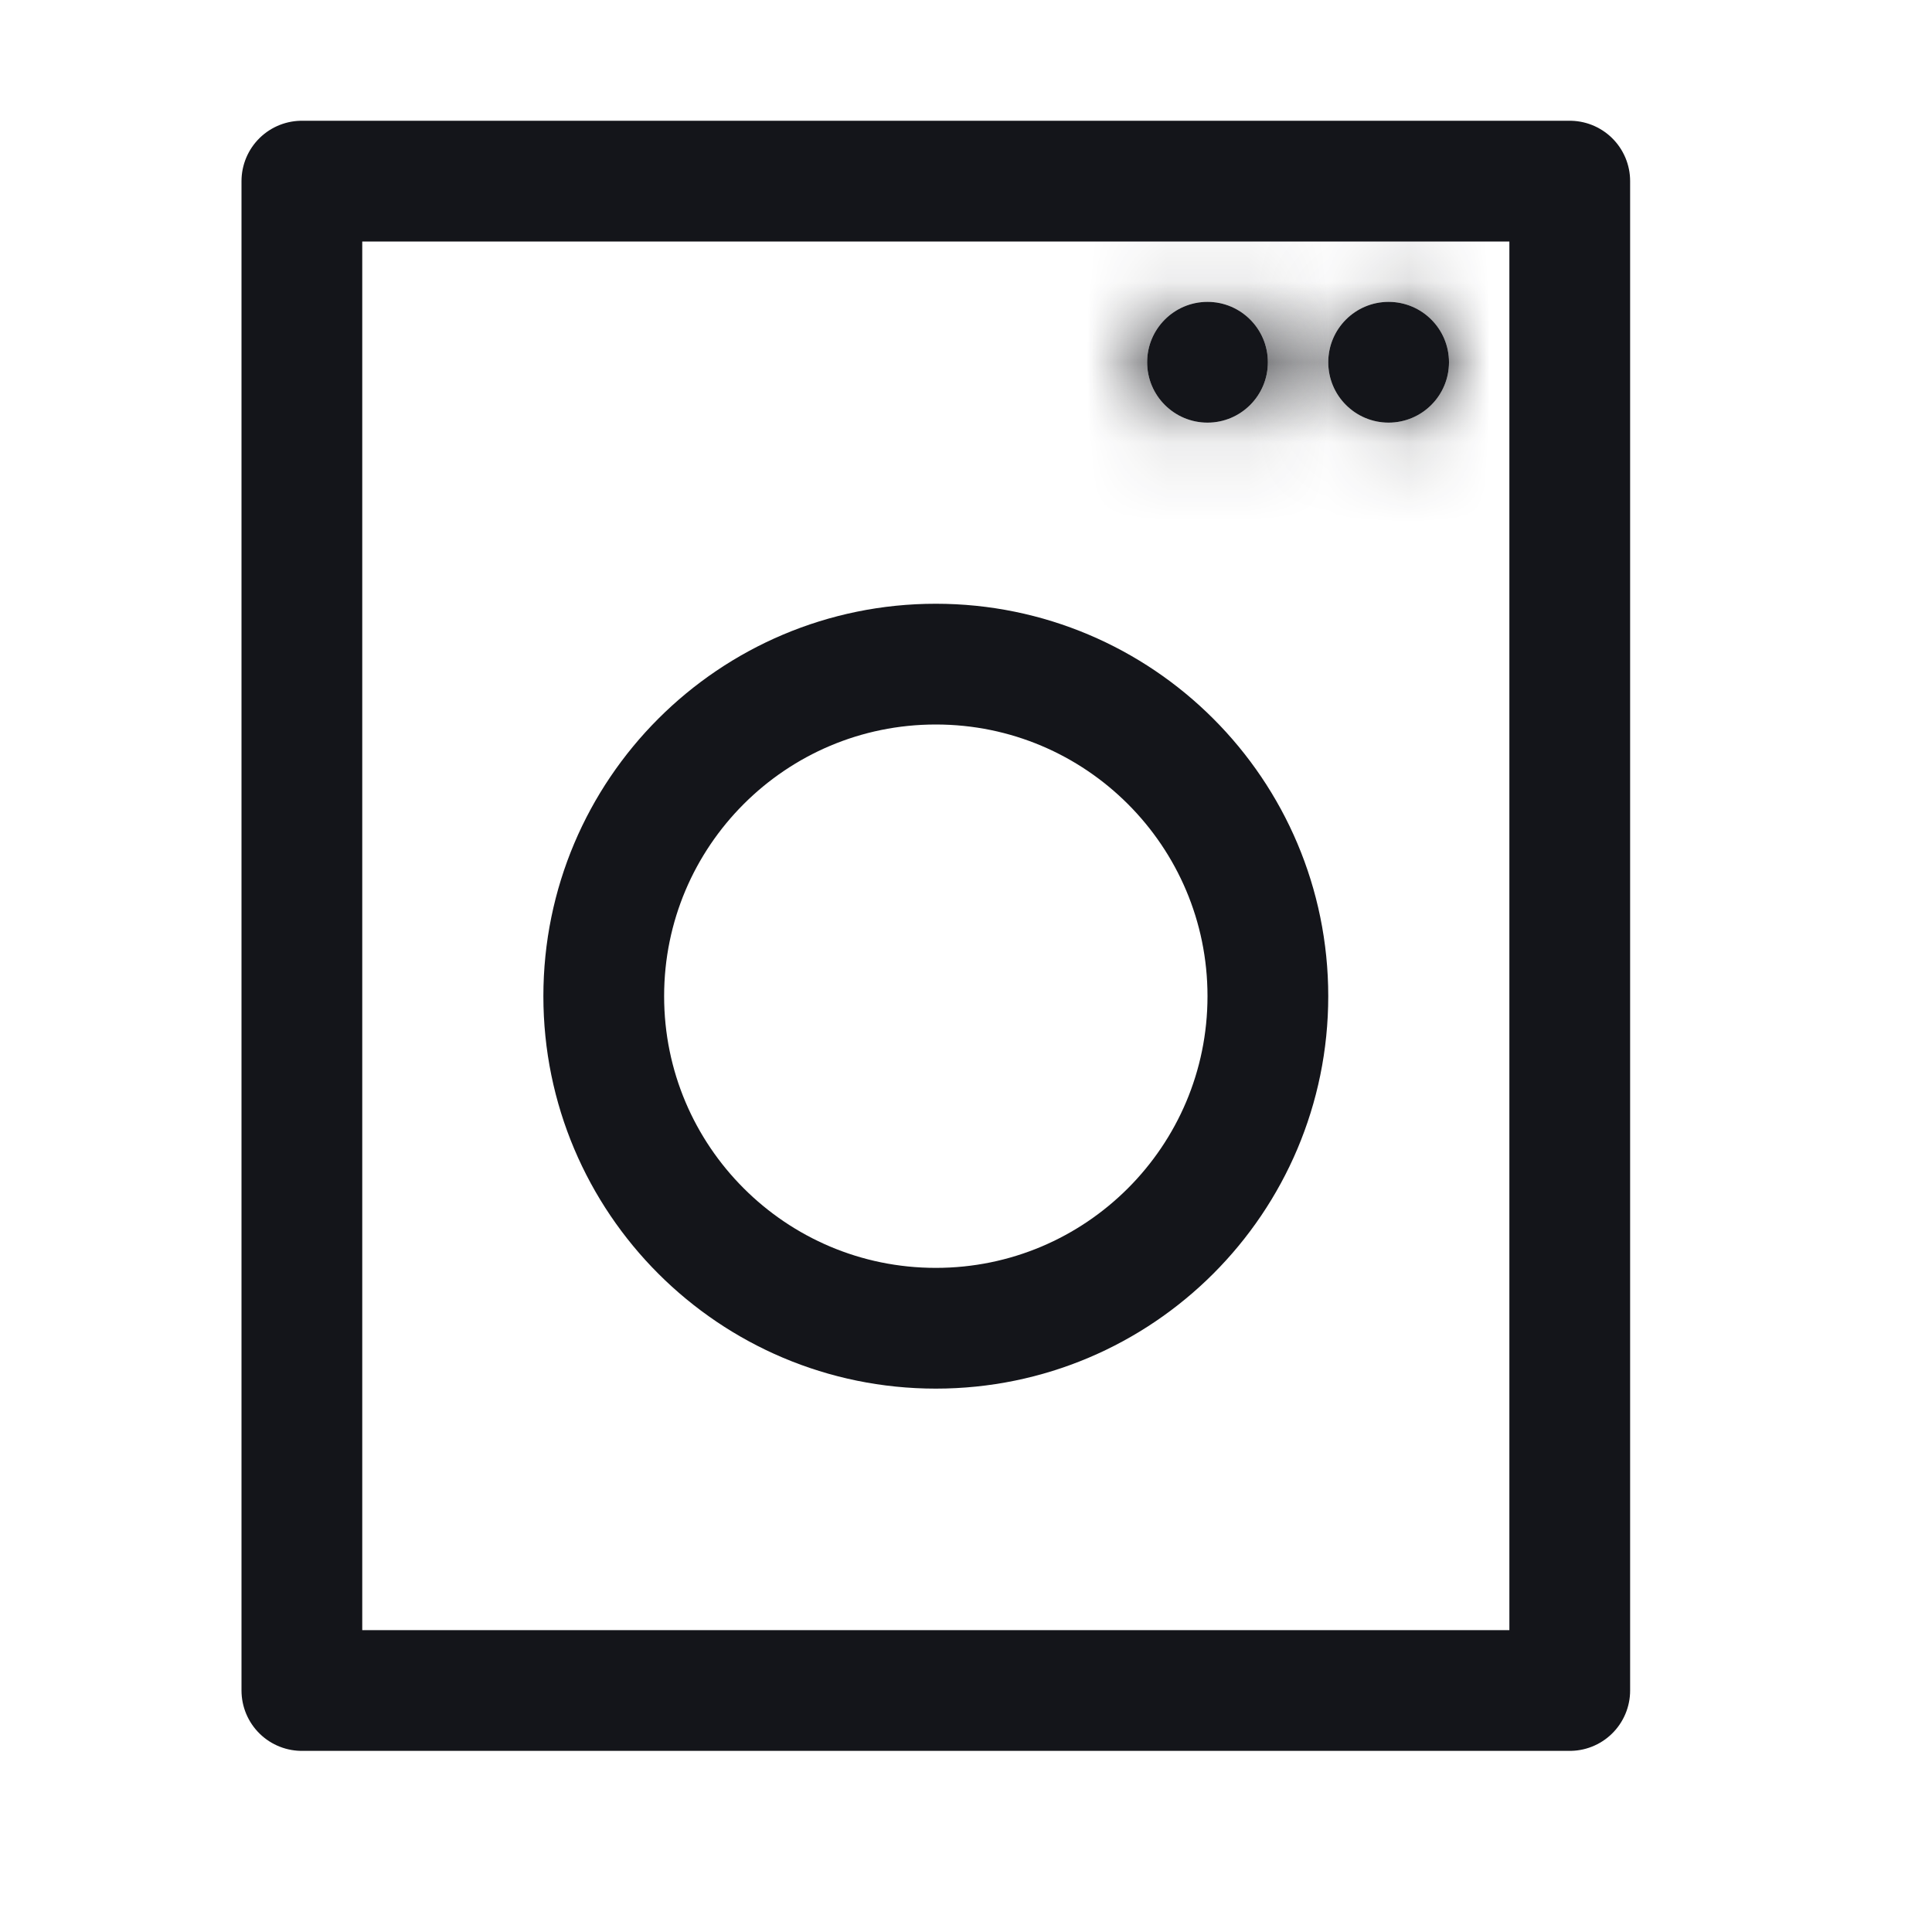 <svg fill="none" height="24" viewBox="0 0 24 24" width="24" xmlns="http://www.w3.org/2000/svg" xmlns:xlink="http://www.w3.org/1999/xlink"><mask id="a" fill="#fff"><path d="m18 4.5c0 .414-.336.75-.75.75-.414 0-.75-.336-.75-.75 0-.414.336-.75.75-.75.414 0 .75.336.75.75z" fill="#fff"/></mask><mask id="b" fill="#fff"><path d="m15.75 4.5c0 .414-.336.75-.75.75-.414 0-.75-.336-.75-.75 0-.414.336-.75.75-.75.414 0 .75.336.75.75z" fill="#fff"/></mask><path d="m19.5 2.25h-15.75v18.75h15.75z" stroke="#14151a" stroke-linecap="round" stroke-linejoin="round" stroke-width="1.5"/><path d="m11.625 16.5c2.278 0 4.125-1.847 4.125-4.125s-1.847-4.125-4.125-4.125c-2.278 0-4.125 1.847-4.125 4.125s1.847 4.125 4.125 4.125z" stroke="#14151a" stroke-linecap="round" stroke-linejoin="round" stroke-width="1.5"/><g fill="#14151a"><path d="m18 4.5c0 .414-.336.75-.75.75-.414 0-.75-.336-.75-.75 0-.414.336-.75.75-.75.414 0 .75.336.75.75z"/><path d="m16.5 4.5c0-.414.336-.75.75-.75v3c1.243 0 2.25-1.008 2.25-2.25zm.75-.75c.414 0 .75.336.75.75h-3c0 1.242 1.008 2.25 2.25 2.25zm.75.75c0 .414-.336.75-.75.75v-3c-1.242 0-2.25 1.008-2.25 2.25zm-.75.75c-.414 0-.75-.336-.75-.75h3c0-1.242-1.007-2.25-2.25-2.25z" mask="url(#a)"/><path d="m15.75 4.5c0 .414-.336.75-.75.75-.414 0-.75-.336-.75-.75 0-.414.336-.75.75-.75.414 0 .75.336.75.75z"/><path d="m14.25 4.5c0-.414.336-.75.75-.75v3c1.243 0 2.25-1.008 2.25-2.25zm.75-.75c.414 0 .75.336.75.75h-3c0 1.242 1.008 2.25 2.25 2.25zm.75.75c0 .414-.336.75-.75.75v-3c-1.242 0-2.25 1.008-2.25 2.25zm-.75.75c-.414 0-.75-.336-.75-.75h3c0-1.242-1.007-2.25-2.25-2.25z" mask="url(#b)"/></g></svg>